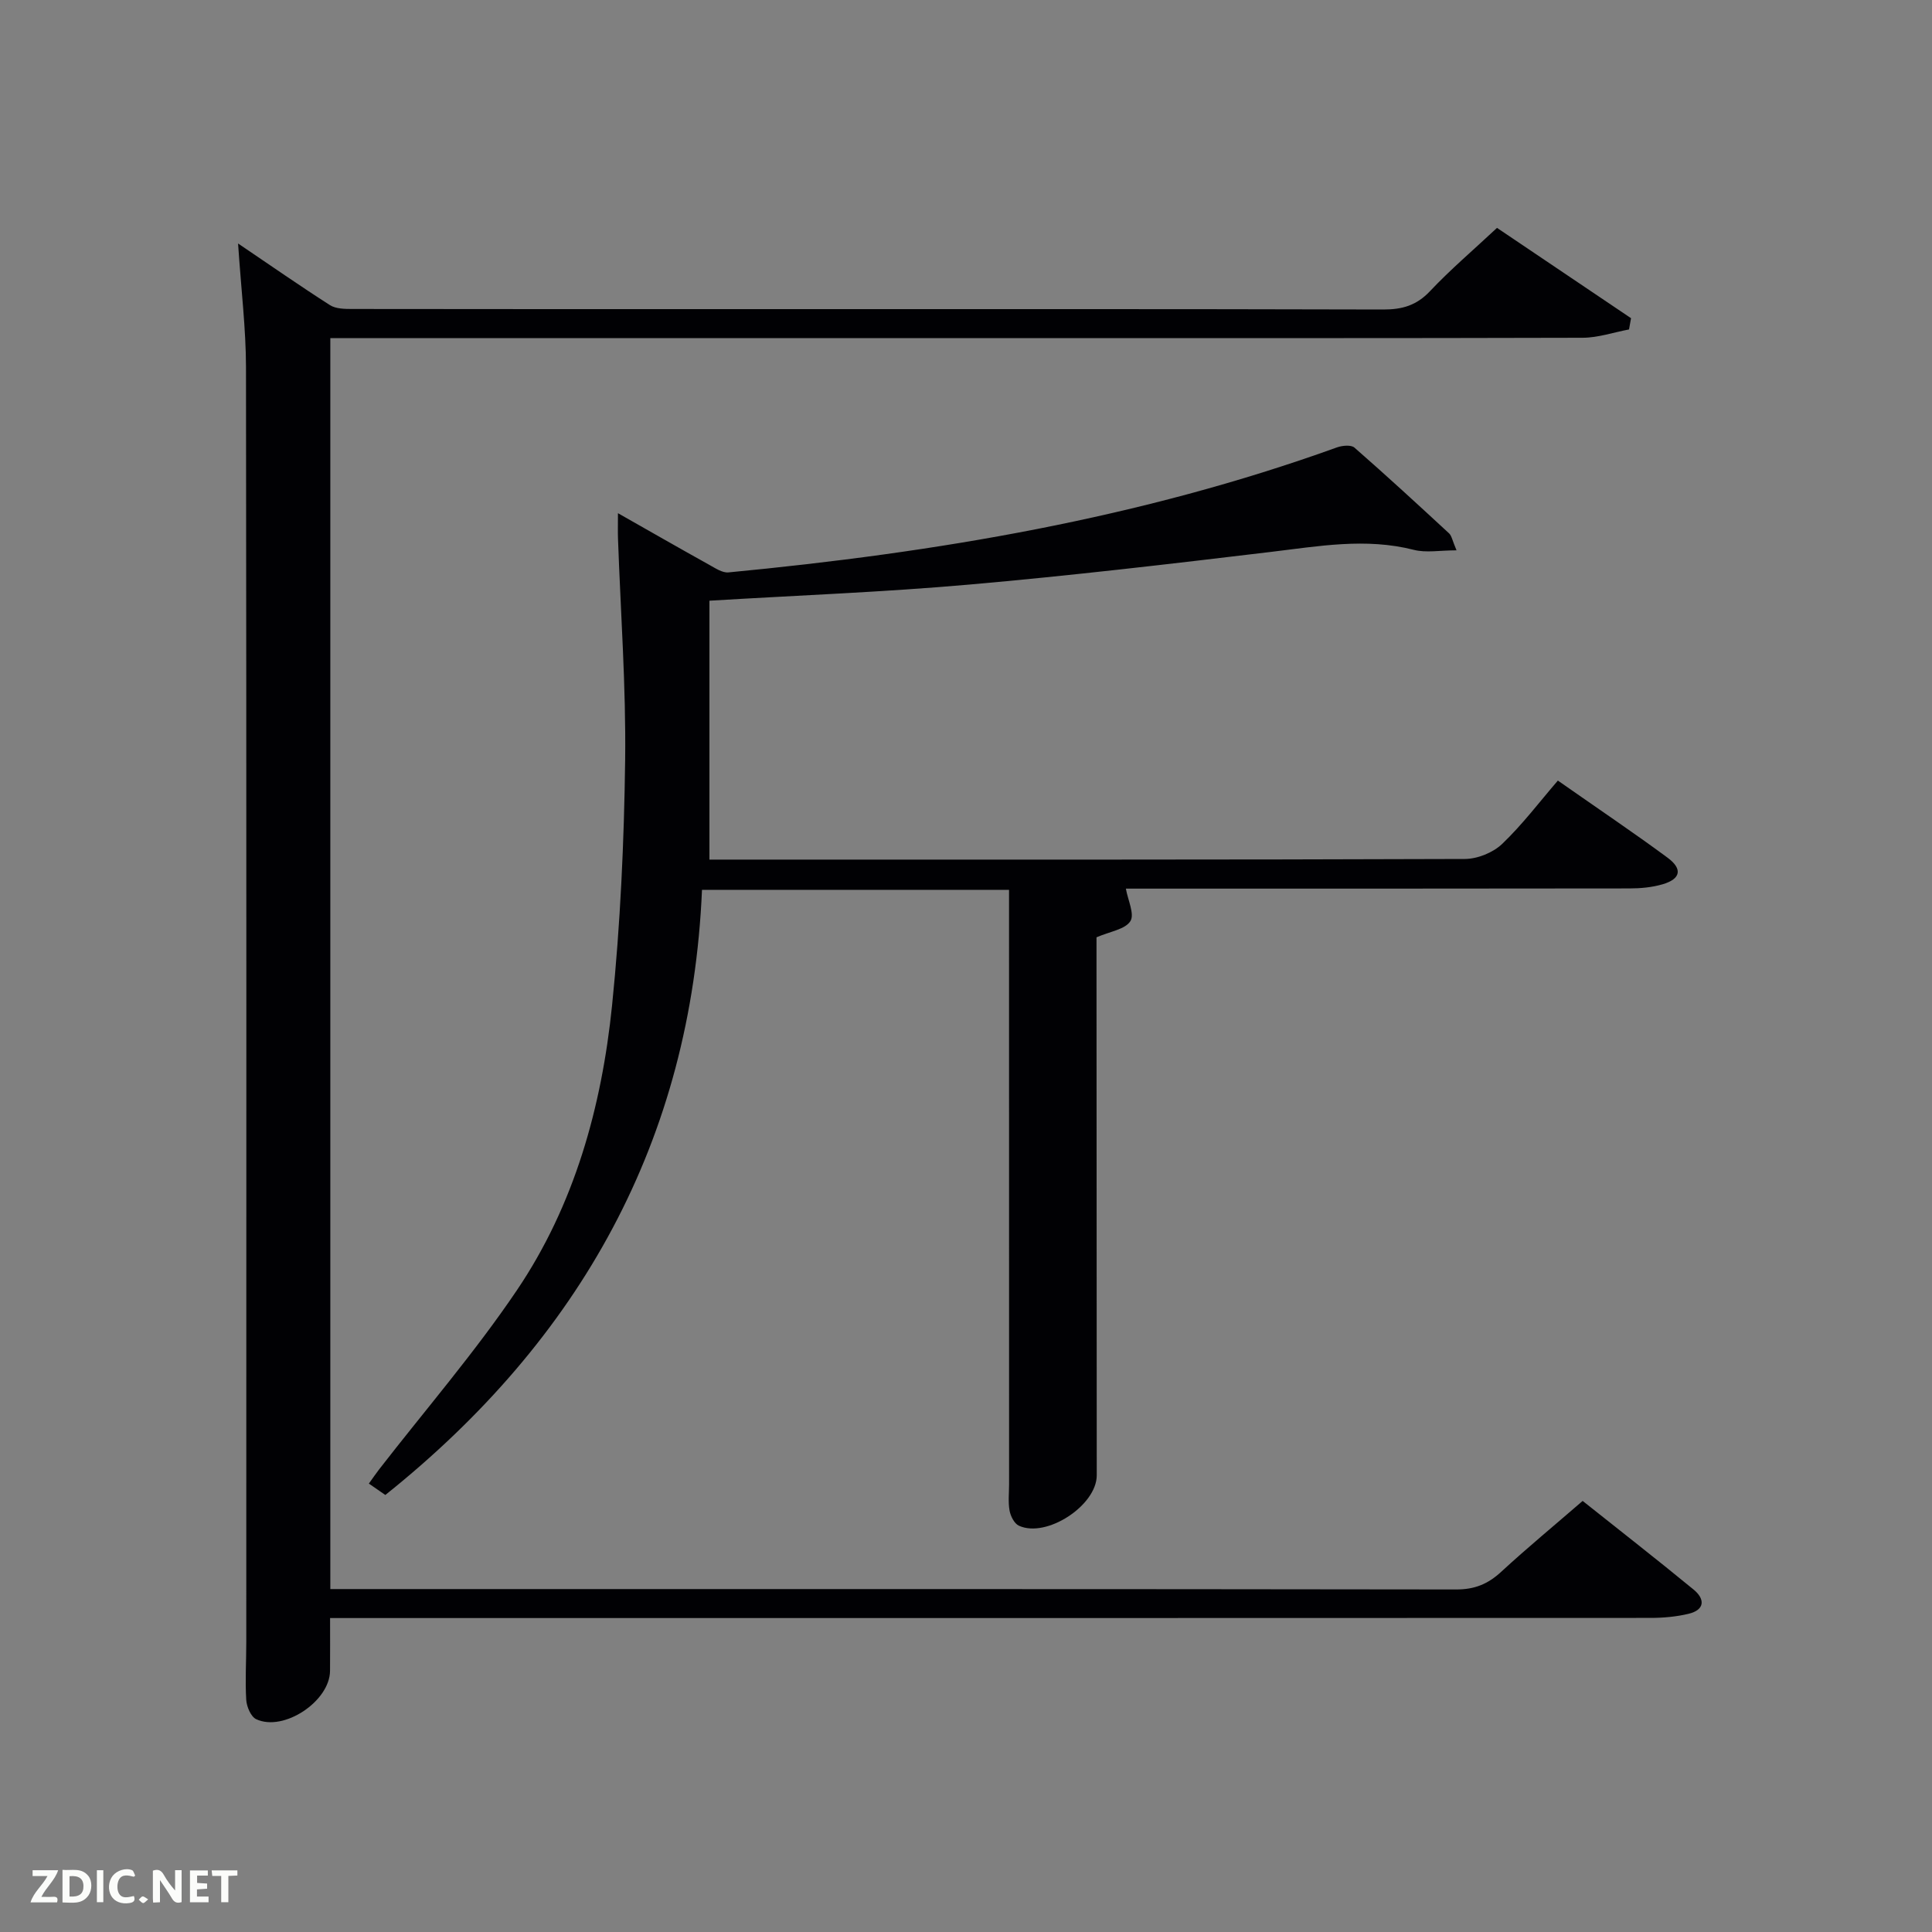 <svg enable-background="new 0 0 400 400" viewBox="0 0 400 400" xmlns="http://www.w3.org/2000/svg"><rect x="0" y="0" width="400" height="400" fill="#808080" stroke="none"/><path d="m68.34 335c0 4.03.02 7.48-.01 10.94-.05 6.29-9.6 12.67-15.29 10-1.1-.52-1.97-2.59-2.06-4-.24-3.98.01-7.99.01-11.99.01-87.97.05-175.95-.06-263.93-.01-7.93-.99-15.85-1.64-25.61 6.88 4.65 12.87 8.83 19.02 12.76 1.22.78 3.07.8 4.62.8 26.99.04 53.98.03 80.98.03 44.16 0 88.31-.04 132.47.08 3.93.01 6.9-.84 9.69-3.8 4.21-4.47 8.92-8.47 13.87-13.1 9.26 6.24 18.51 12.47 27.75 18.7-.14.78-.28 1.55-.42 2.33-3.2.6-6.39 1.71-9.59 1.72-39.33.11-78.66.07-117.98.07-44.99 0-89.98 0-134.96 0-1.99 0-3.98 0-6.35 0v259h5.17c75.98 0 151.96-.03 227.94.08 3.81.01 6.57-1.13 9.3-3.65 5.38-4.96 11.03-9.62 16.87-14.68 7.71 6.13 15.42 12.15 22.98 18.36 2.37 1.95 2.36 4.19-1.05 5.01-2.55.61-5.25.85-7.88.85-88.97.04-177.95.03-266.92.03-1.99 0-3.98 0-6.46 0z" fill="#010104"/><path d="m208.91 184.23c-21.18 0-41.94 0-63.57 0-2.21 51.81-25.15 92.97-65.56 125.29-.8-.55-1.95-1.35-3.41-2.36.81-1.13 1.43-2.04 2.1-2.91 9.57-12.34 19.82-24.2 28.54-37.11 11.94-17.67 17.56-37.97 19.71-58.97 1.72-16.84 2.49-33.83 2.71-50.77.19-15.28-.94-30.57-1.48-45.86-.05-1.32-.01-2.65-.01-5.29 6.75 3.83 12.8 7.3 18.9 10.69 1.25.69 2.71 1.69 3.98 1.57 42.92-4.1 85.23-11.18 125.98-25.88 1.09-.39 2.92-.57 3.62.04 6.64 5.8 13.13 11.78 19.6 17.76.54.5.66 1.45 1.54 3.51-3.46 0-6.3.55-8.84-.1-9.96-2.54-19.73-.75-29.62.43-20.78 2.49-41.58 4.93-62.42 6.76-17.67 1.56-35.42 2.23-53.8 3.34v53.6h4.92c50.49 0 100.99.05 151.48-.13 2.62-.01 5.83-1.31 7.72-3.11 4.19-4 7.72-8.69 11.54-13.12 8.6 6.02 15.76 10.83 22.69 15.95 3.19 2.35 2.75 4.42-1 5.52-2.19.64-4.57.86-6.87.86-33.16.05-66.32.04-99.49.04-1.83 0-3.65 0-4.77 0 .41 2.37 1.85 5.3.93 6.74-1.08 1.7-4.19 2.12-7.01 3.34v5.4c.02 35.33.04 70.66.05 105.99 0 6.23-10.41 13.06-16.12 10.43-.95-.44-1.72-1.97-1.93-3.12-.32-1.77-.1-3.65-.1-5.48-.01-40.81-.01-81.63-.01-123.05z" fill="#010104"/><g fill="#fbfcfa"><path d="m37.59 393.81c-.92.31-1.52.05-2-.78-.7-1.2-1.52-2.34-2.47-3.78v4.59c-.55.03-.95.05-1.41.07-.03-.37-.06-.64-.06-.91 0-1.91 0-3.81 0-5.7 1.13-.41 1.77-.03 2.29.91.62 1.11 1.38 2.14 2.31 3.19v-4.2h1.35v6.61z"/><path d="m12.94 393.88v-6.75c1.9.19 3.93-.54 5.37 1.29.8 1.01.78 2.88.03 3.97-1.37 1.97-3.4 1.51-5.4 1.49m1.45-1.22c2.04.12 2.92-.58 2.89-2.21-.03-1.51-.98-2.19-2.89-2z"/><path d="m11.81 393.87h-5.49c.68-2.18 2.47-3.48 3.51-5.45h-3.08v-1.21h5.29c-.71 2.13-2.44 3.48-3.47 5.51.86 0 1.63.04 2.39-.01.79-.05 1.14.21.85 1.16"/><path d="m39.33 393.86v-6.61h3.7v1.07h-2.22v1.52c.68.04 1.34.09 2.07.13v1.07c-.72.05-1.38.09-2.1.14v1.48h2.4v1.19h-3.85z"/><path d="m27.71 388.56c-1.15-.3-2.46-.61-3.1.64-.37.73-.41 1.93-.06 2.67.63 1.35 1.99.93 3.17.68.35.94-.01 1.32-.93 1.46-1.62.25-3.05-.27-3.76-1.48-.72-1.24-.6-3.03.31-4.17.88-1.11 2.71-1.7 4-1.16.32.13.44.74.65 1.12-.1.08-.19.16-.28.24"/><path d="m49.15 387.24v1.07c-.59.02-1.17.05-1.87.08v5.44h-1.48v-5.44h-1.85c-.05-.4-.08-.73-.13-1.15z"/><path d="m20.06 387.21h1.33v6.62h-1.33z"/><path d="m30.68 393.25c-.49.38-.8.79-1.05.76-.32-.05-.6-.45-.9-.7.26-.24.51-.64.8-.67.29-.04.62.3 1.15.61"/></g></svg>